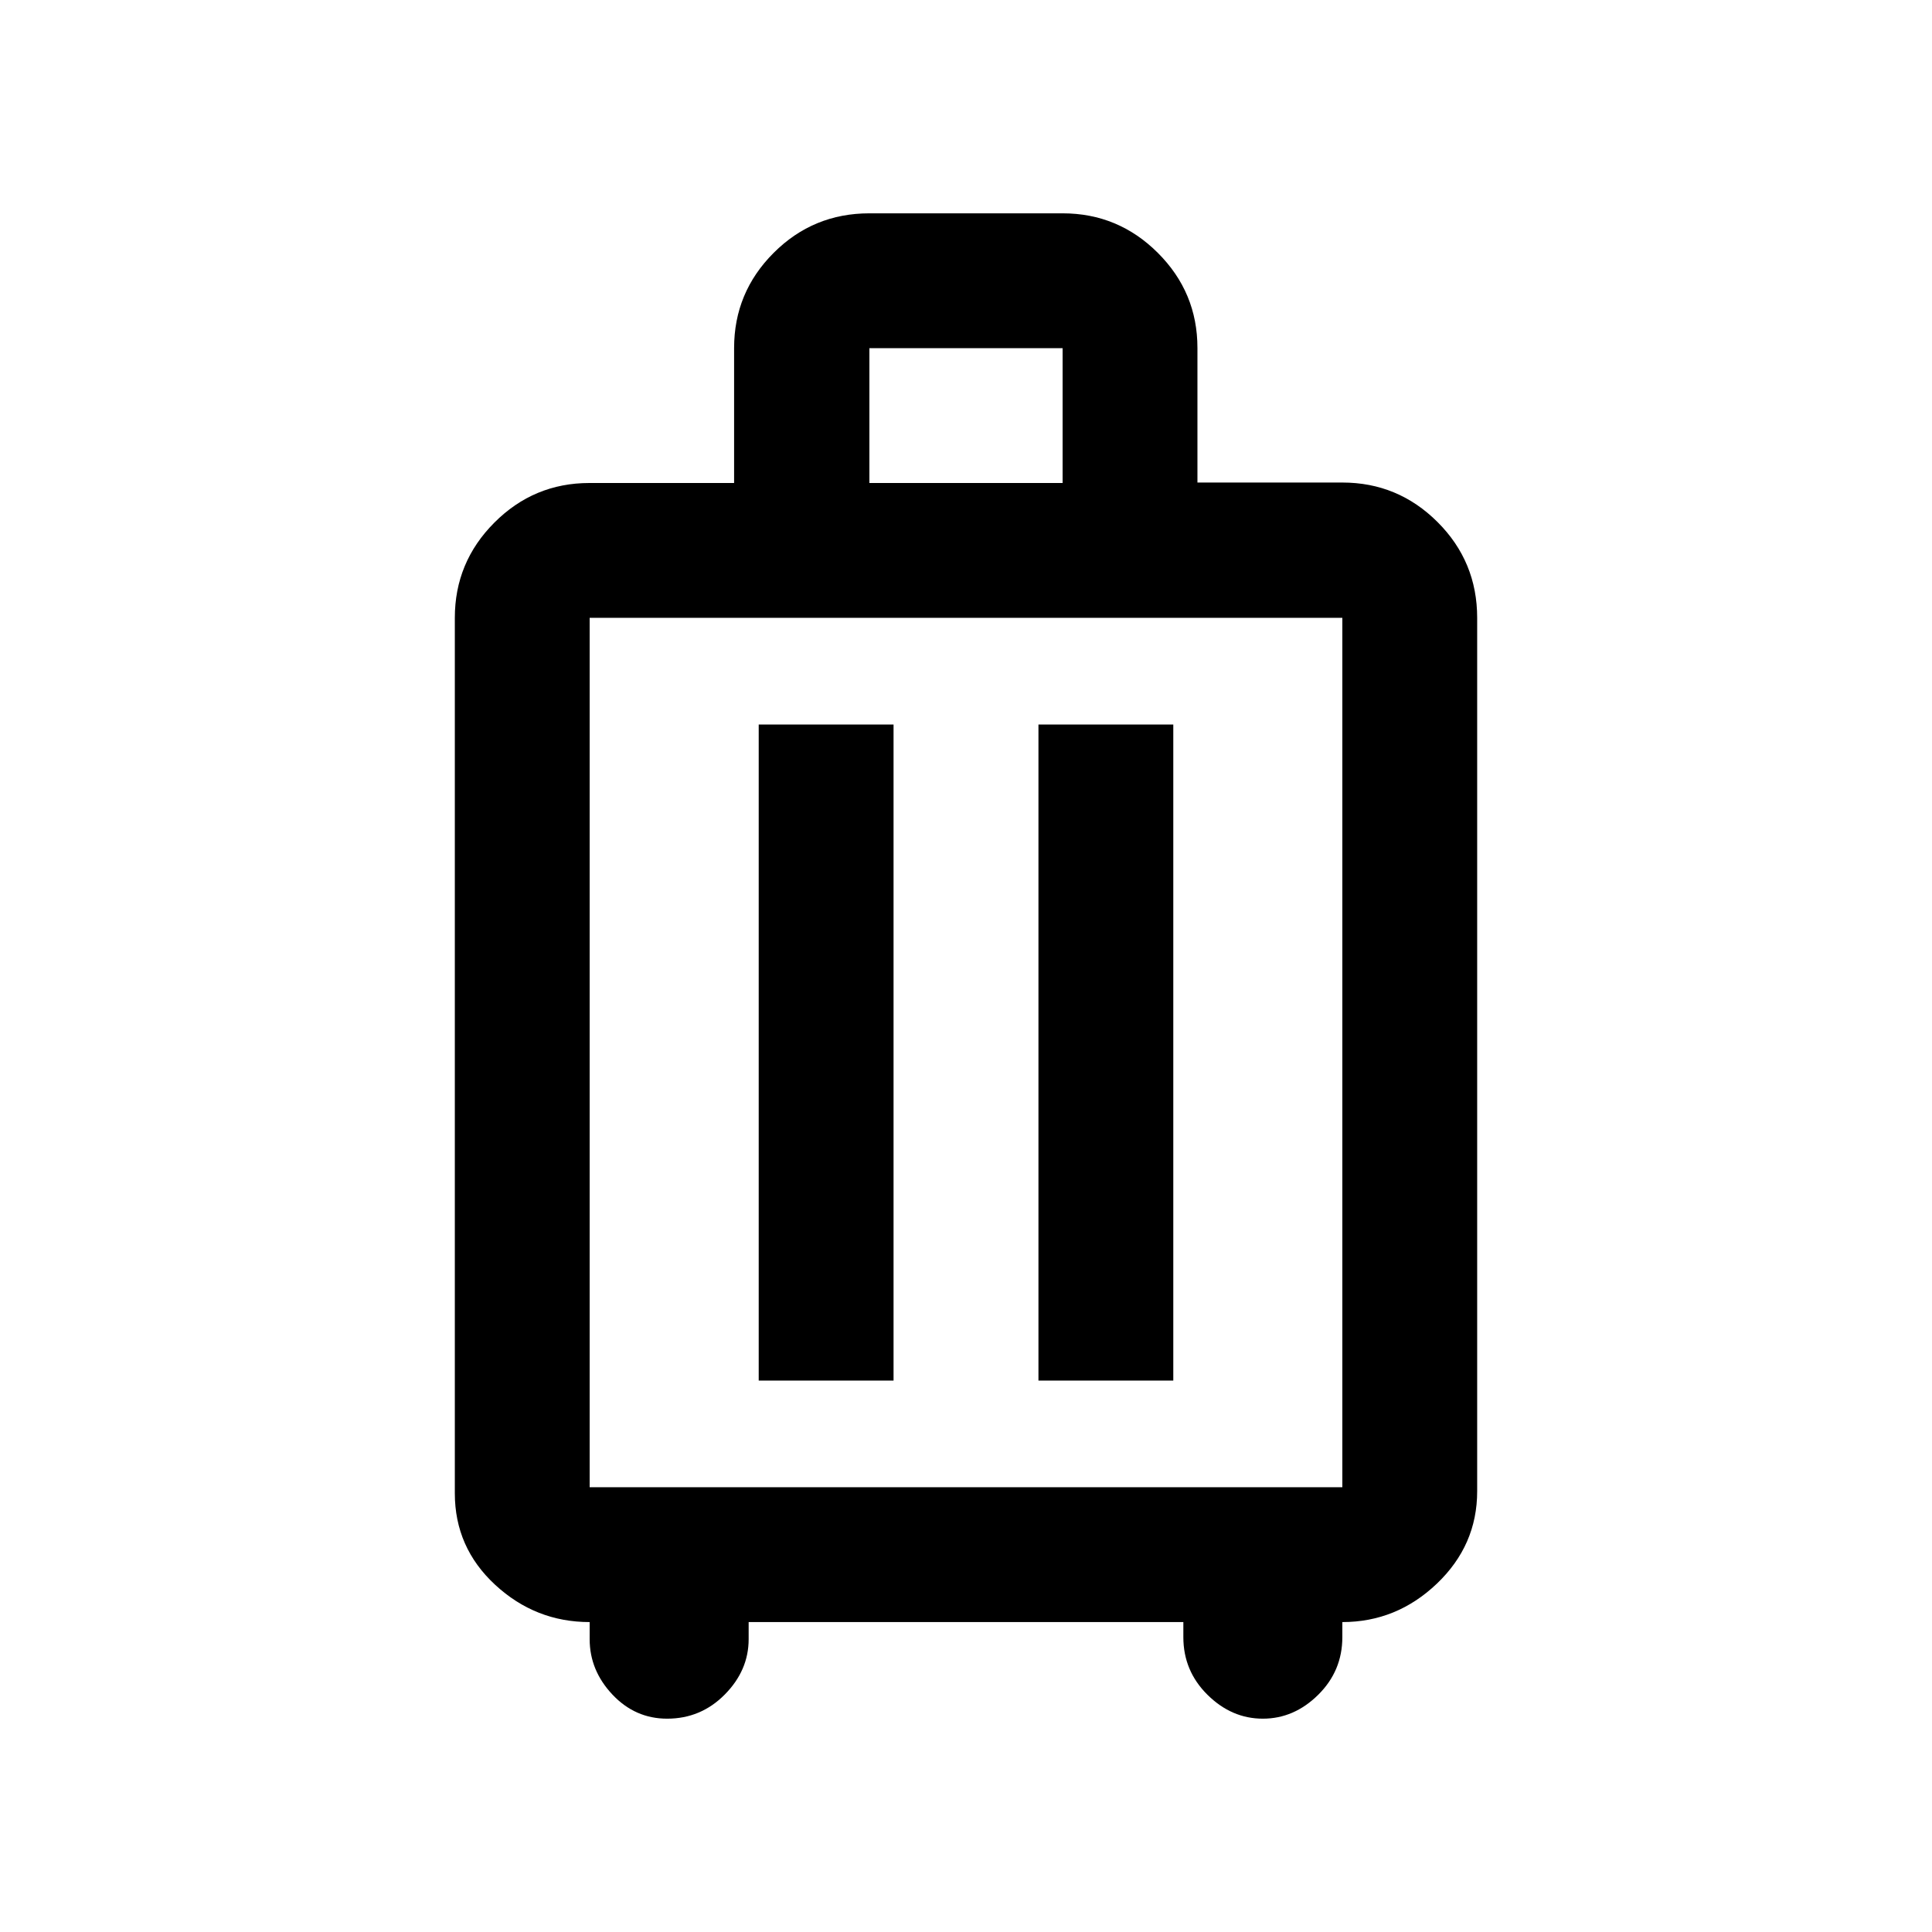 <svg xmlns="http://www.w3.org/2000/svg" height="20" viewBox="0 -960 960 960" width="20"><path d="M293-154q-26.94 0-46.97-18.53Q226-191.06 226-218v-435q0-27.64 19.65-47.32Q265.29-720 292.88-720h71.89v-67.04q0-27.66 19.65-47.31Q404.06-854 432-854h96q27.64 0 47.32 19.65Q595-814.71 595-787.12v66.89h72q27.64 0 47.32 19.65Q734-680.94 734-653v434q0 26.81-20.03 45.91Q693.94-154 667-154v7.5q0 16.77-12 28.64Q643-106 627.5-106T600-117.86q-12-11.87-12-28.64v-7.5H372v8.5q0 15.5-11.86 27.5-11.87 12-28.64 12-15.92 0-27.21-12Q293-130 293-145.5v-8.5Zm0-67h374v-432H293v432Zm84-53h67v-326h-67v326Zm139 0h67v-326h-67v326Zm-84-446h96v-67h-96v67Zm48 283Z"/></svg>